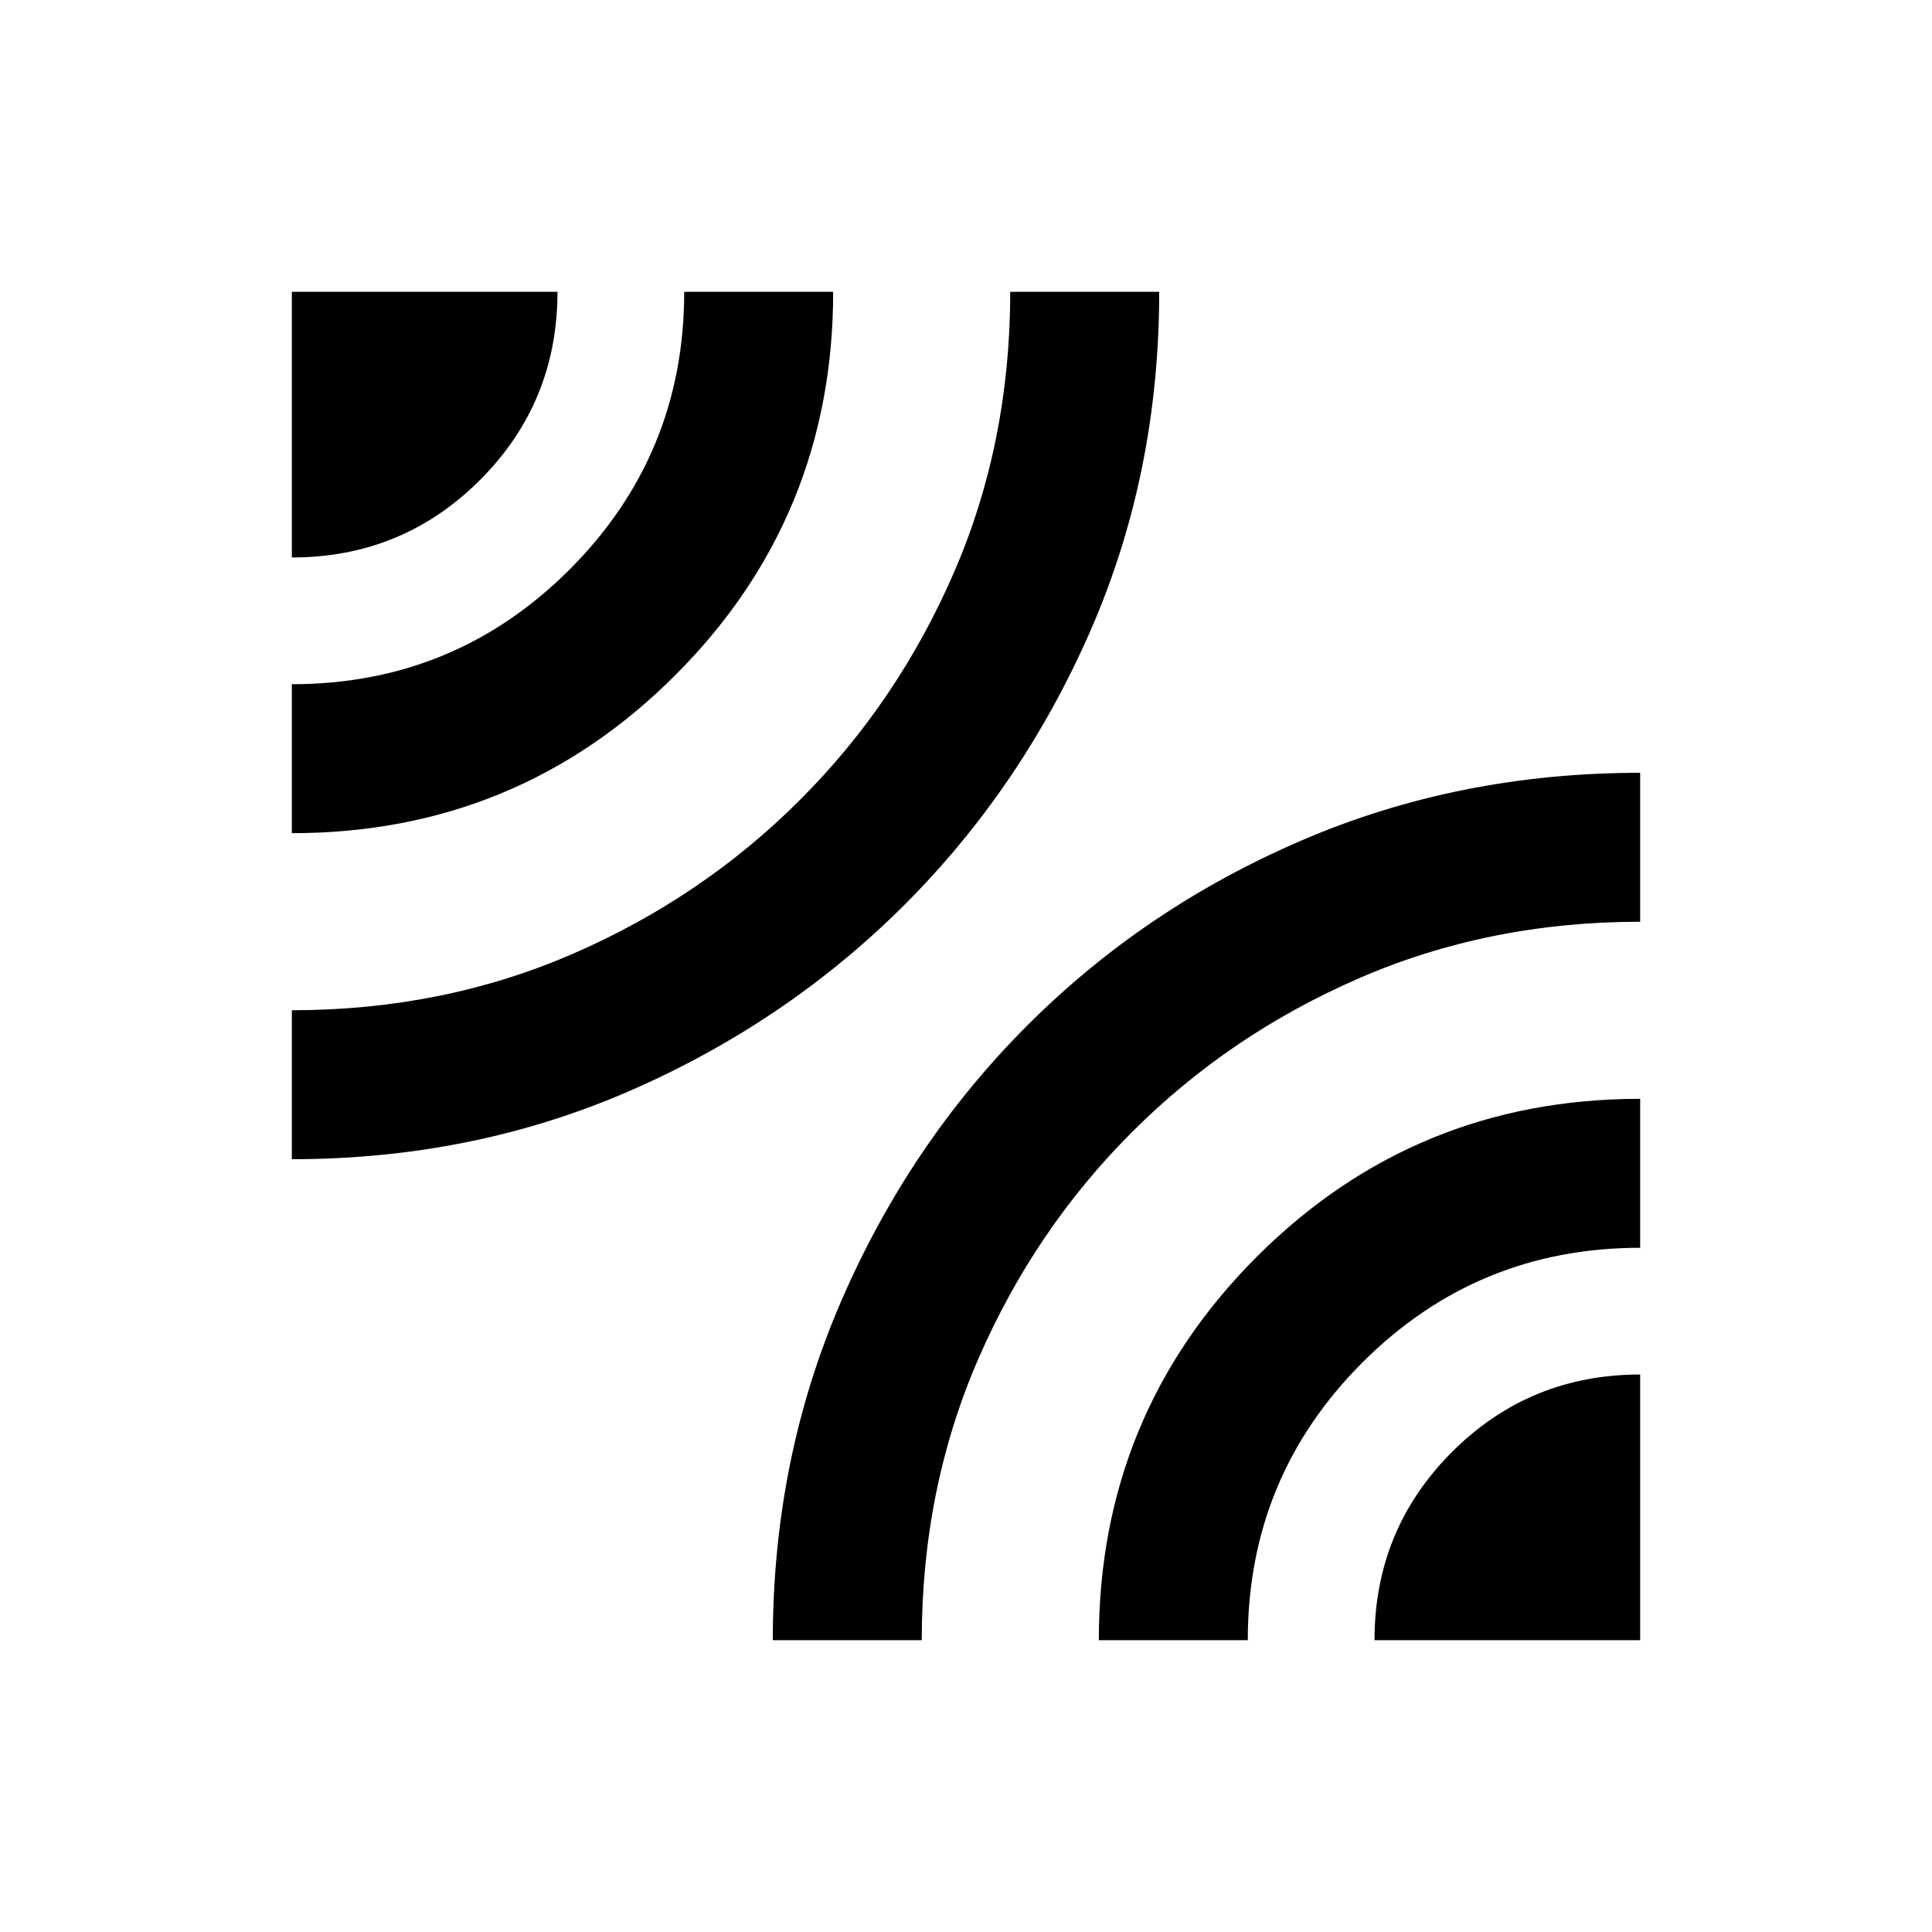 <svg xmlns="http://www.w3.org/2000/svg" height="20" width="20"><path d="M3.021 12v-1.542q1.562 0 2.906-.583t2.354-1.594q1.011-1.01 1.594-2.354.583-1.344.583-2.906H12q0 1.875-.708 3.5-.709 1.625-1.927 2.844-1.219 1.218-2.844 1.927-1.625.708-3.5.708Zm0-3.375V7.083q1.687 0 2.875-1.187 1.187-1.188 1.187-2.875h1.542q0 2.333-1.635 3.969-1.636 1.635-3.969 1.635Zm0-2.854v-2.75h2.75q0 1.146-.802 1.948t-1.948.802ZM8 16.979q0-1.875.708-3.51.709-1.636 1.927-2.854 1.219-1.219 2.844-1.917Q15.104 8 16.979 8v1.542q-1.562 0-2.906.583t-2.354 1.594q-1.011 1.01-1.594 2.354-.583 1.344-.583 2.906Zm3.375 0q0-2.333 1.635-3.969 1.636-1.635 3.969-1.635v1.542q-1.687 0-2.875 1.187-1.187 1.188-1.187 2.875Zm2.854 0q0-1.146.802-1.948t1.948-.802v2.75Z"/></svg>
